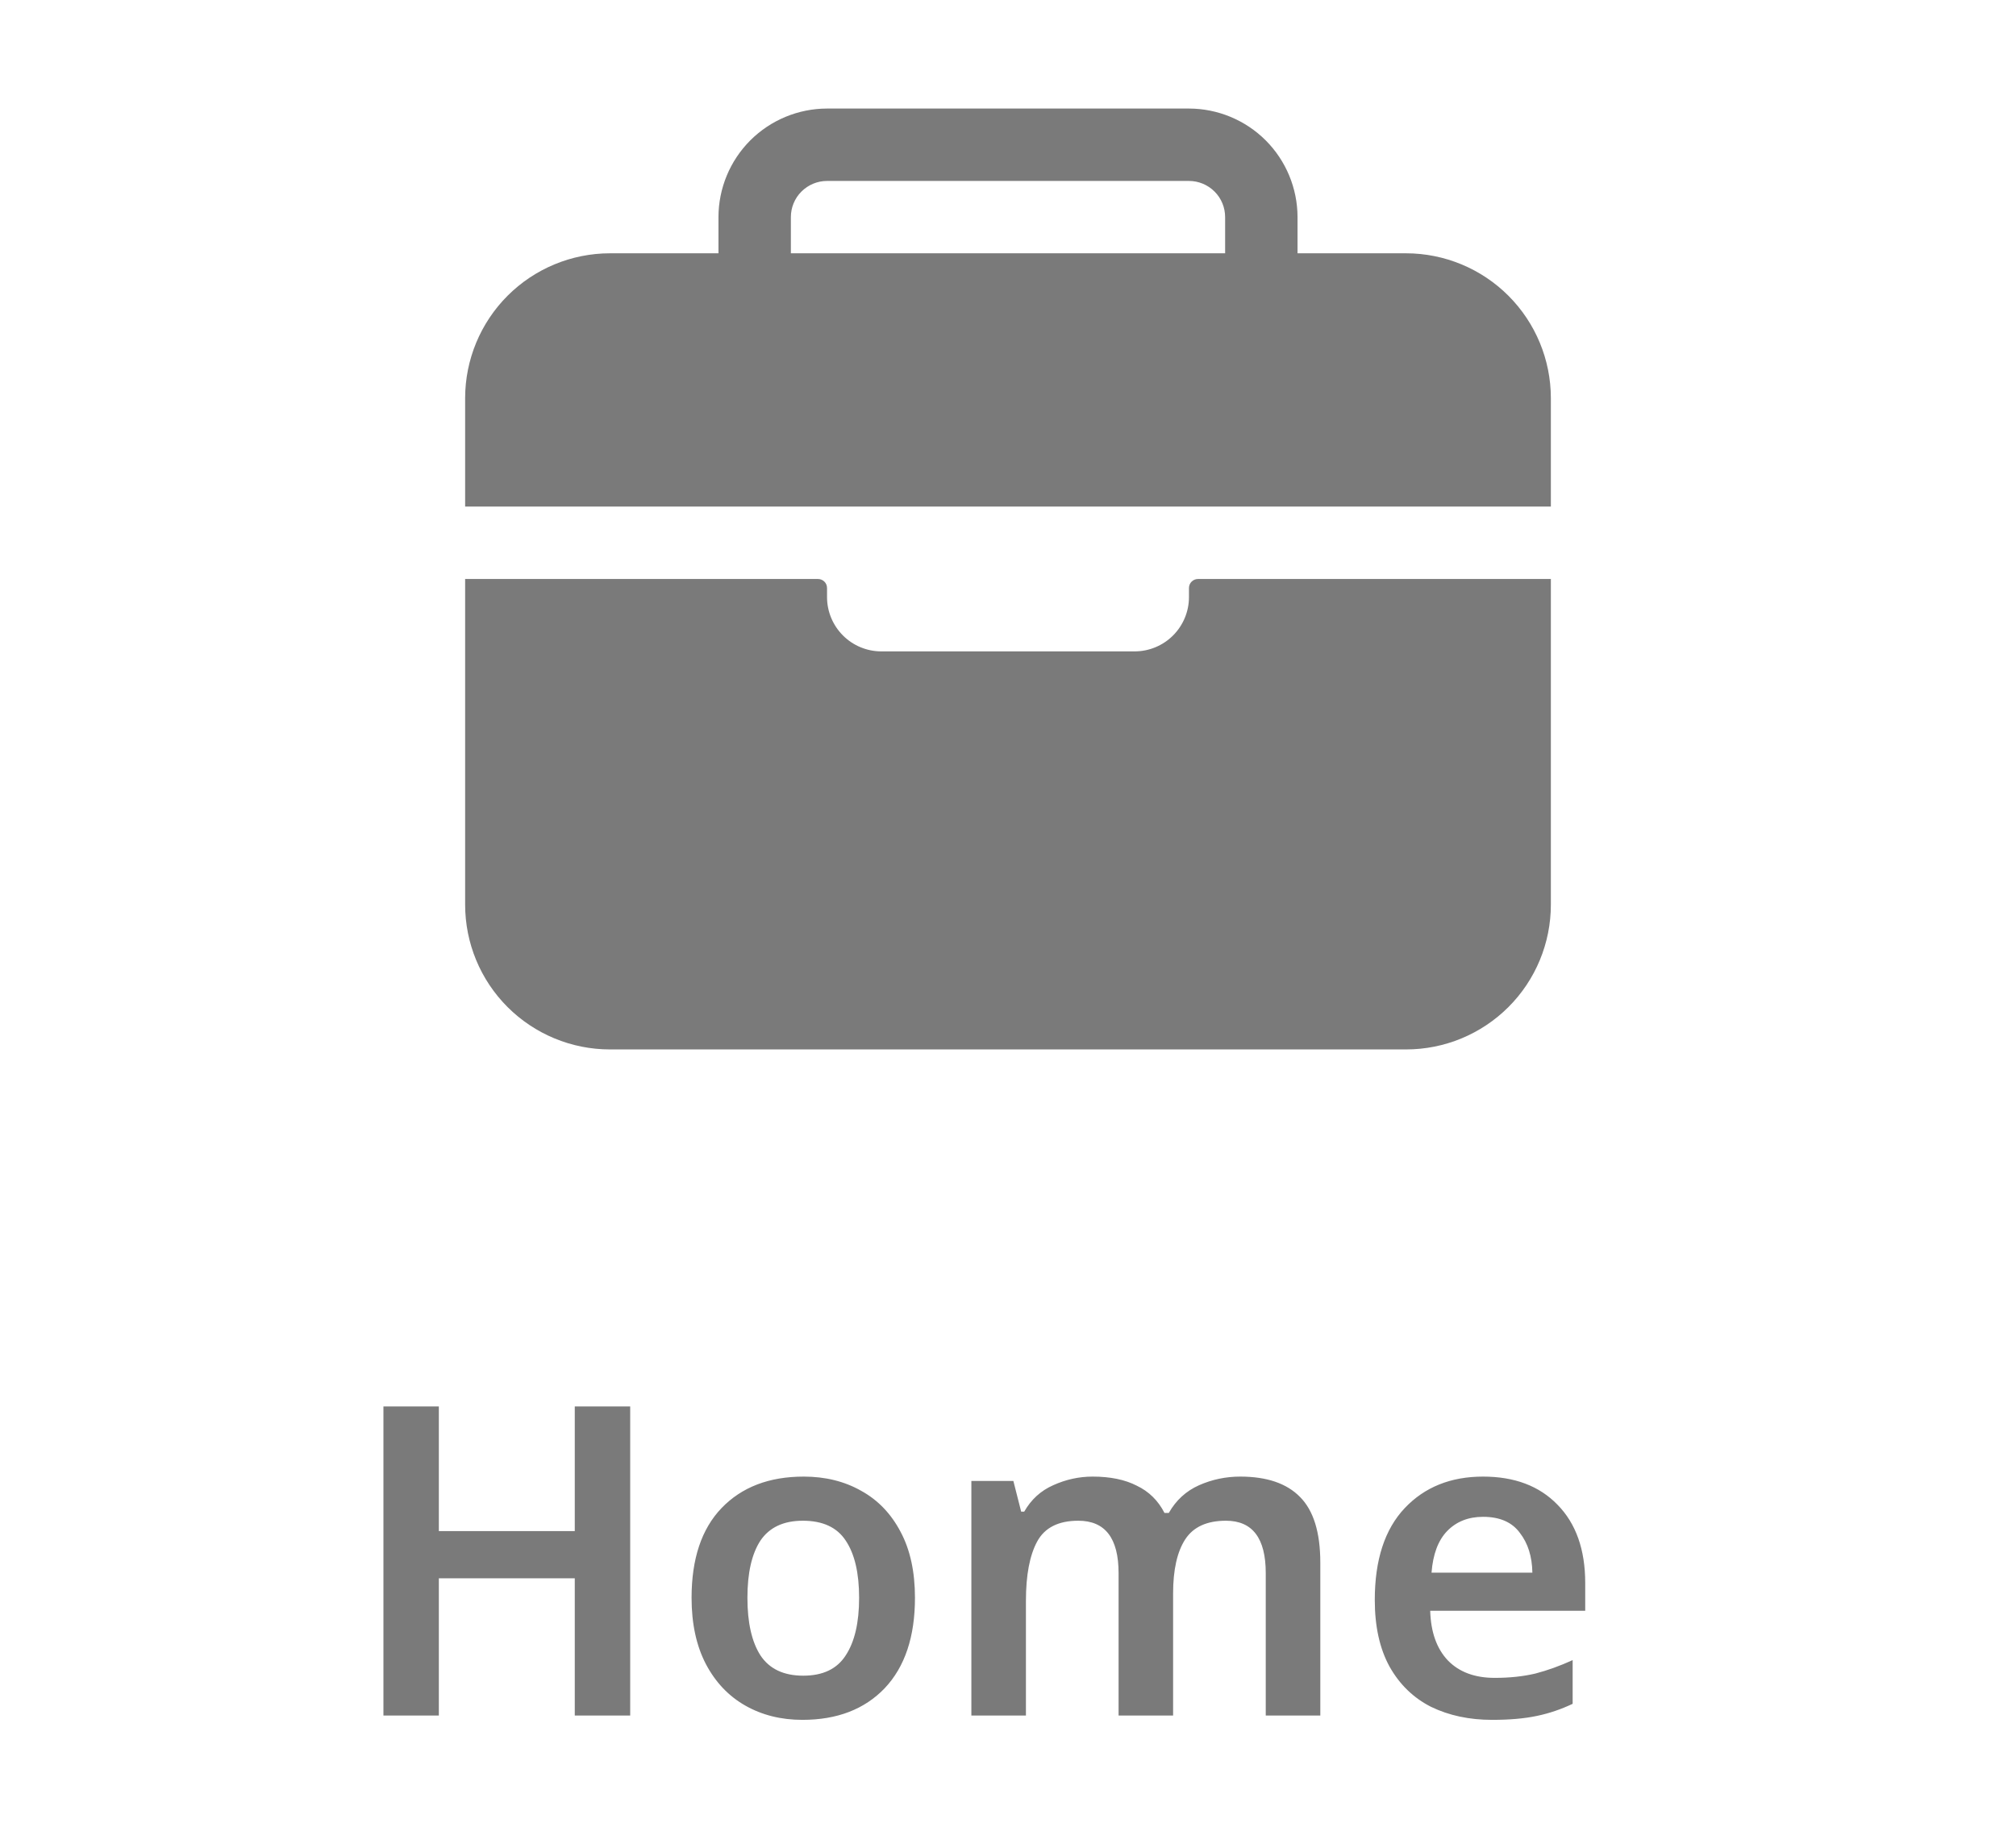 <svg width="47" height="43" viewBox="0 0 47 43" fill="none" xmlns="http://www.w3.org/2000/svg">
<path d="M36.156 9.281C36.155 8.386 35.799 7.529 35.167 6.896C34.534 6.263 33.676 5.907 32.781 5.906H30.25V5.062C30.249 4.391 29.982 3.748 29.508 3.273C29.033 2.799 28.39 2.532 27.719 2.531H19.281C18.61 2.532 17.967 2.799 17.492 3.273C17.018 3.748 16.751 4.391 16.75 5.062V5.906H14.219C13.324 5.907 12.466 6.263 11.833 6.896C11.201 7.529 10.845 8.386 10.844 9.281V11.812H36.156V9.281ZM28.562 5.906H18.438V5.062C18.438 4.839 18.526 4.624 18.685 4.466C18.843 4.308 19.058 4.219 19.281 4.219H27.719C27.942 4.219 28.157 4.308 28.315 4.466C28.474 4.624 28.562 4.839 28.562 5.062V5.906Z" fill="#7A7A7A"/>
<path d="M27.719 13.922C27.719 14.258 27.585 14.579 27.348 14.817C27.111 15.054 26.789 15.188 26.453 15.188H20.547C20.211 15.188 19.889 15.054 19.652 14.817C19.415 14.579 19.281 14.258 19.281 13.922V13.711C19.281 13.655 19.259 13.601 19.22 13.562C19.18 13.522 19.126 13.5 19.07 13.5H10.844V21.094C10.844 21.989 11.199 22.847 11.832 23.48C12.465 24.113 13.324 24.469 14.219 24.469H32.781C33.676 24.469 34.535 24.113 35.168 23.48C35.801 22.847 36.156 21.989 36.156 21.094V13.5H27.93C27.874 13.5 27.82 13.522 27.78 13.562C27.741 13.601 27.719 13.655 27.719 13.711V13.922Z" fill="#7A7A7A"/>
<path d="M14.692 40H13.4V36.8H10.231V40H8.939V32.794H10.231V35.7H13.4V32.794H14.692V40ZM21.331 37.255C21.331 38.163 21.096 38.866 20.625 39.364C20.154 39.855 19.515 40.101 18.707 40.101C18.209 40.101 17.765 39.99 17.375 39.768C16.985 39.546 16.679 39.223 16.456 38.799C16.235 38.375 16.123 37.86 16.123 37.255C16.123 36.346 16.356 35.65 16.82 35.165C17.291 34.674 17.93 34.429 18.738 34.429C19.242 34.429 19.69 34.54 20.08 34.762C20.47 34.977 20.776 35.297 20.998 35.721C21.22 36.138 21.331 36.649 21.331 37.255ZM17.425 37.255C17.425 37.833 17.526 38.281 17.728 38.597C17.937 38.913 18.27 39.071 18.727 39.071C19.185 39.071 19.515 38.913 19.717 38.597C19.925 38.281 20.029 37.833 20.029 37.255C20.029 36.676 19.925 36.232 19.717 35.922C19.515 35.613 19.182 35.458 18.717 35.458C18.267 35.458 17.937 35.613 17.728 35.922C17.526 36.232 17.425 36.676 17.425 37.255ZM28.914 34.429C29.533 34.429 29.997 34.587 30.307 34.903C30.623 35.219 30.781 35.731 30.781 36.437V40H29.509V36.679C29.509 35.865 29.2 35.458 28.581 35.458C28.137 35.458 27.82 35.603 27.632 35.892C27.444 36.181 27.349 36.602 27.349 37.154V40H26.078V36.679C26.078 35.865 25.765 35.458 25.139 35.458C24.675 35.458 24.355 35.62 24.18 35.943C24.005 36.266 23.918 36.727 23.918 37.325V40H22.646V34.53H23.625L23.807 35.246H23.878C24.039 34.964 24.264 34.758 24.554 34.63C24.85 34.496 25.156 34.429 25.472 34.429C25.883 34.429 26.226 34.499 26.502 34.641C26.784 34.775 27 34.987 27.148 35.276H27.249C27.417 34.98 27.652 34.765 27.955 34.63C28.258 34.496 28.578 34.429 28.914 34.429ZM34.575 34.429C35.308 34.429 35.887 34.647 36.311 35.085C36.741 35.522 36.957 36.131 36.957 36.911V37.557H33.343C33.357 38.055 33.495 38.442 33.757 38.718C34.02 38.987 34.383 39.122 34.847 39.122C35.197 39.122 35.513 39.088 35.796 39.021C36.079 38.947 36.368 38.843 36.664 38.708V39.727C36.395 39.855 36.116 39.95 35.826 40.01C35.537 40.071 35.19 40.101 34.787 40.101C34.255 40.101 33.781 40 33.364 39.798C32.953 39.59 32.63 39.277 32.395 38.859C32.166 38.442 32.051 37.924 32.051 37.305C32.051 36.37 32.284 35.657 32.748 35.165C33.212 34.674 33.821 34.429 34.575 34.429ZM34.575 35.367C34.232 35.367 33.952 35.478 33.737 35.7C33.529 35.916 33.407 36.239 33.374 36.669H35.725C35.719 36.292 35.621 35.983 35.433 35.741C35.251 35.492 34.965 35.367 34.575 35.367Z" fill="#7A7A7A"/>
</svg>
